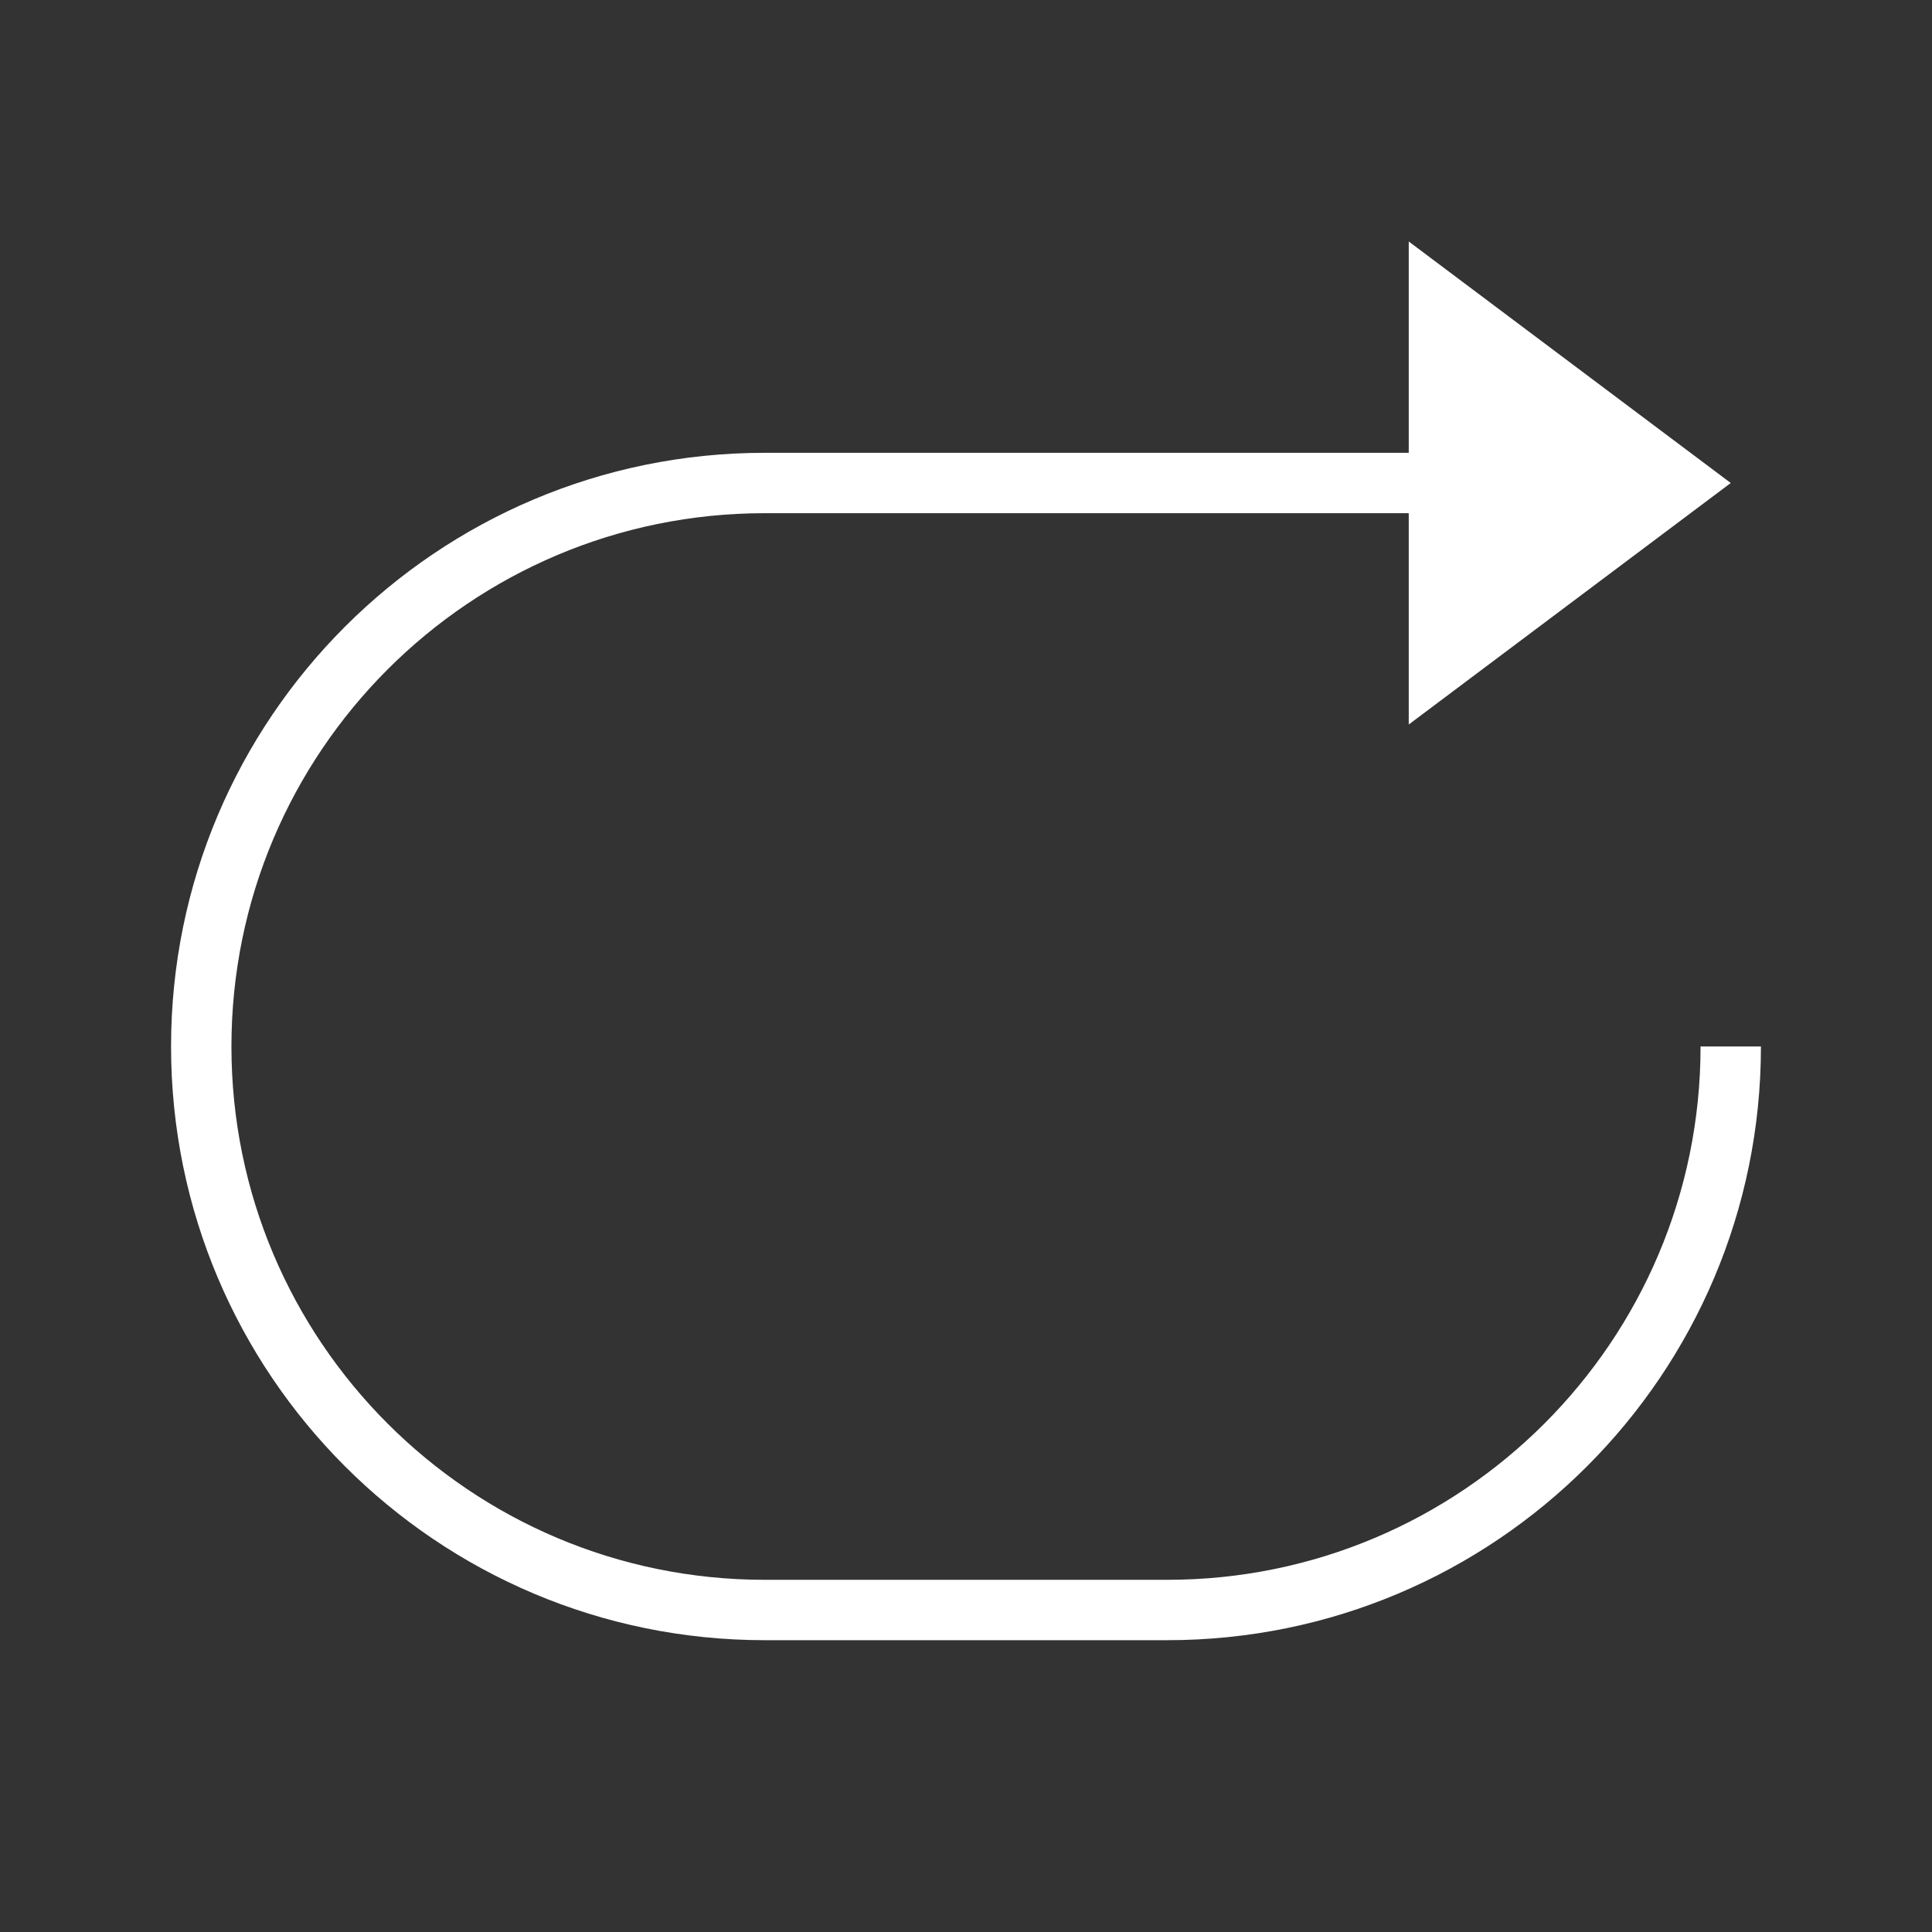 <?xml version="1.0" standalone="no"?><!DOCTYPE svg PUBLIC "-//W3C//DTD SVG 1.1//EN" "http://www.w3.org/Graphics/SVG/1.1/DTD/svg11.dtd"><svg t="1581769796102" class="icon" viewBox="0 0 1024 1024" version="1.1" xmlns="http://www.w3.org/2000/svg" p-id="8966" width="30" height="30" xmlns:xlink="http://www.w3.org/1999/xlink"><rect x="0" y="0" width="1024" height="1024" fill="#333333" stroke="none"/><defs><style type="text/css"></style></defs><path d="M746.667 128v256l170.667-128z" p-id="8967" fill="#ffffff"></path><path d="M901.333 554.667c0 156.117-126.549 282.667-282.667 282.667H405.333c-156.117 0-282.667-126.549-282.667-282.667S249.216 272 405.333 272h362.667v-32H405.333c-173.781 0-314.667 140.885-314.667 314.667S231.552 869.333 405.333 869.333h213.333c173.781 0 314.667-140.885 314.667-314.667h-32z" p-id="8968" fill="#ffffff"></path></svg>